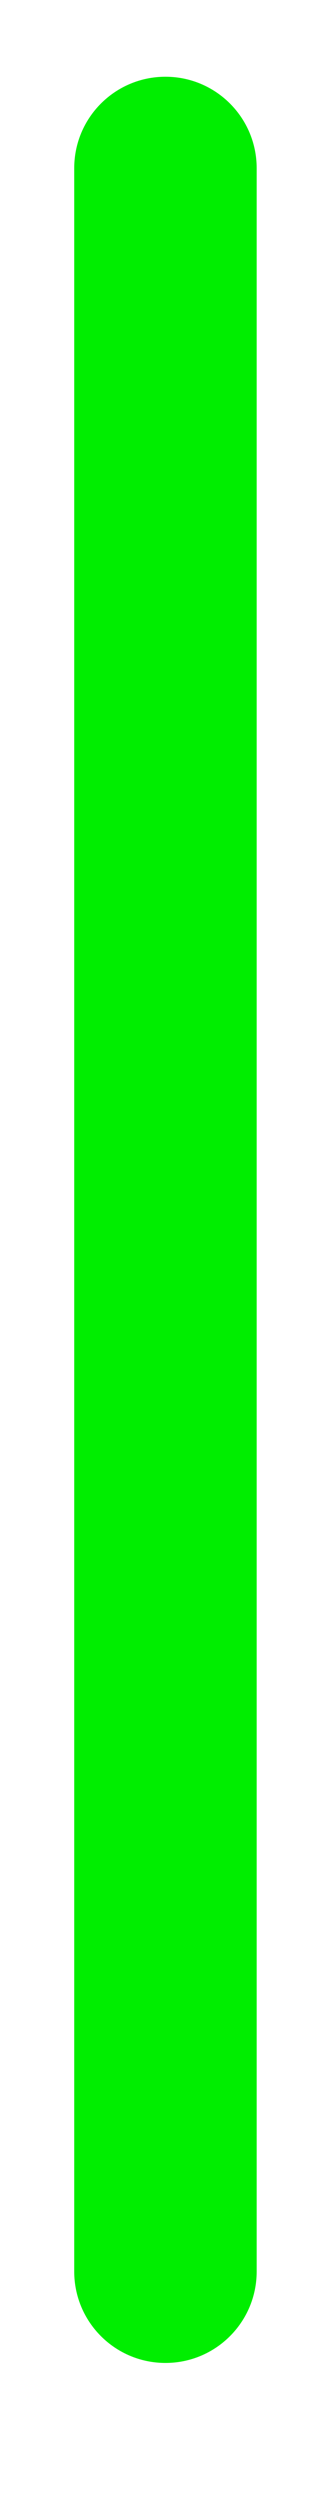 <?xml version="1.0" encoding="UTF-8" standalone="no"?>
<svg
   xmlns:dc="http://purl.org/dc/elements/1.1/"
   xmlns:cc="http://creativecommons.org/ns#"
   xmlns:rdf="http://www.w3.org/1999/02/22-rdf-syntax-ns#"
   xmlns:svg="http://www.w3.org/2000/svg"
   xmlns="http://www.w3.org/2000/svg"
   viewBox="0 0 14.51 109.324"
   height="109.324"
   width="14.51"
   xml:space="preserve"
   id="svg2"
   version="1.1"><defs
     id="defs6"><clipPath
       id="clipPath18"
       clipPathUnits="userSpaceOnUse"><path
         id="path16"
         d="M 0,81.993 H 10.882 V 0 H 0 Z" /></clipPath></defs><g
     transform="matrix(1.333,0,0,-1.333,0,109.324)"
     id="g10"><g
       id="g12"><g
         clip-path="url(#clipPath18)"
         id="g14"><g
           transform="translate(5.441,4.496)"
           id="g20"><path
             id="path22"
             style="fill:#00ee00;fill-opacity:1;fill-rule:nonzero;stroke:none"
             d="m 0,0 v 0 c -1.657,0 -3,1.343 -3,3 v 69 c 0,1.657 1.343,3 3,3 1.657,0 3,-1.343 3,-3 V 3 C 3,1.343 1.657,0 0,0" /></g></g></g></g></svg>